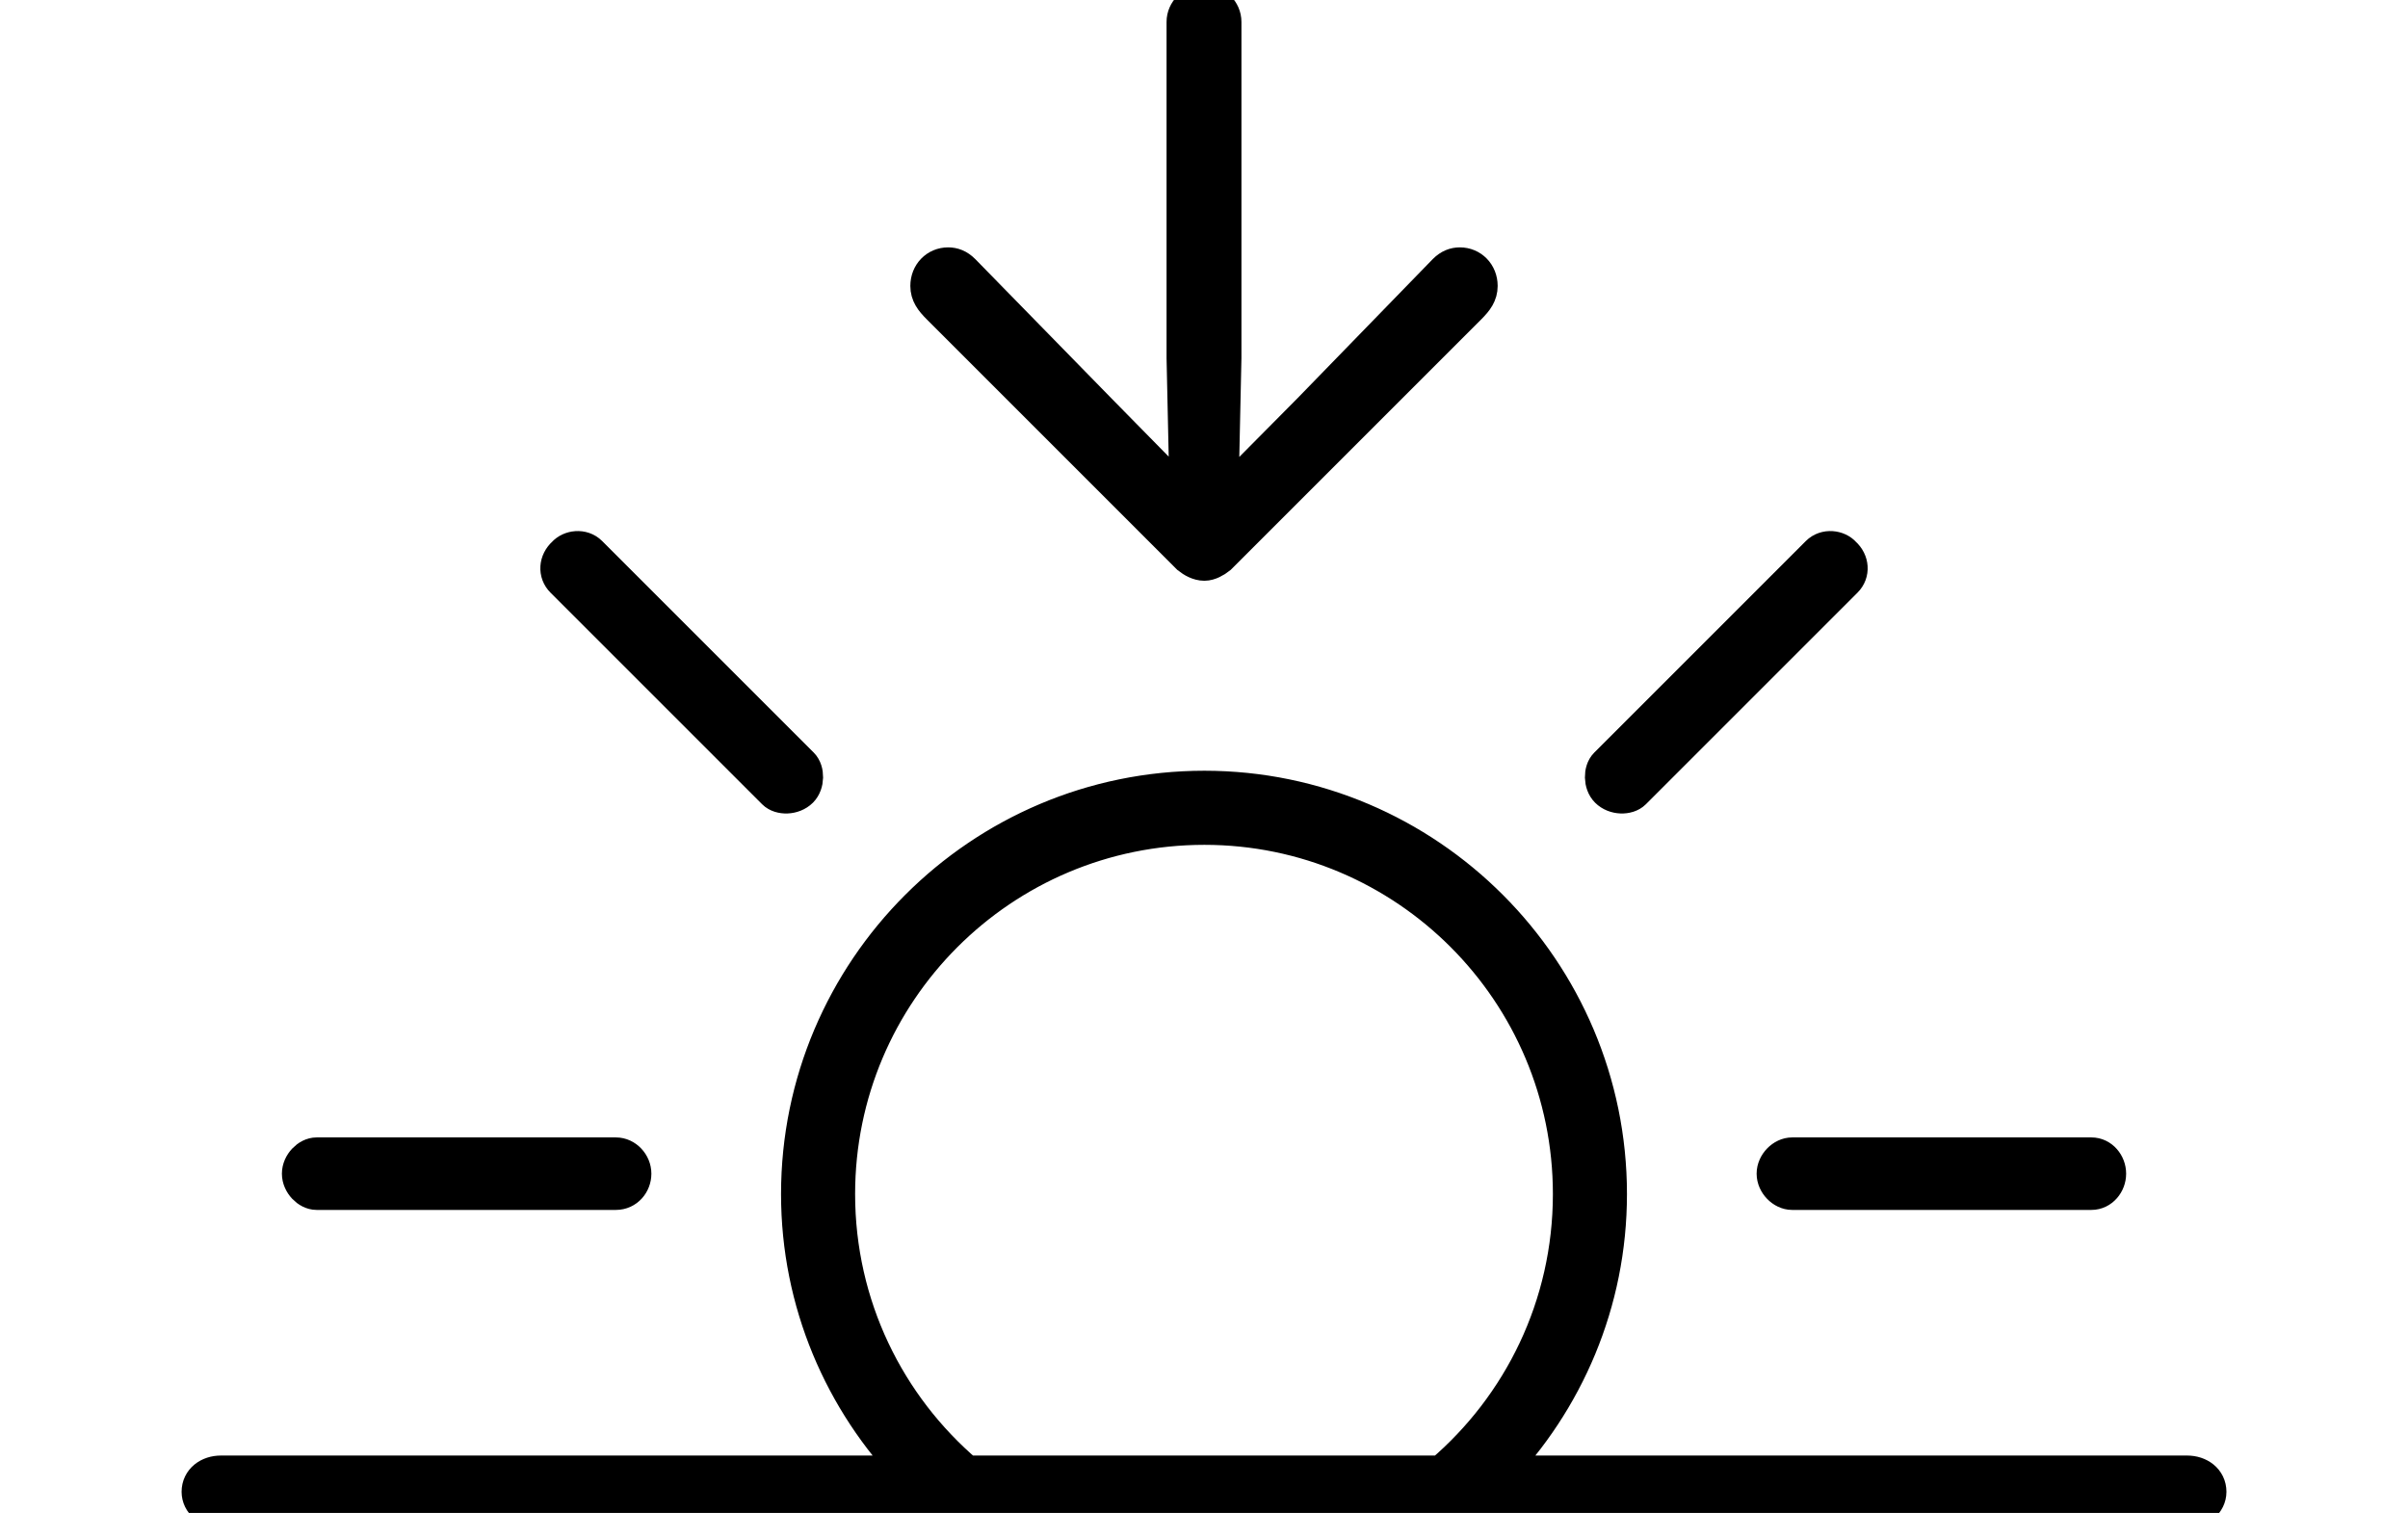 <svg width='66.021px' height='41.486px' direction='ltr' xmlns='http://www.w3.org/2000/svg' version='1.1'>
<g fill-rule='nonzero' transform='scale(1,-1) translate(0,-41.486)'>
<path fill='black' stroke='black' fill-opacity='1.0' stroke-width='1.0' d='
    M 33.021,26.061
    C 33.15,26.061 33.301,26.146 33.408,26.232
    L 40.262,33.086
    C 40.455,33.279 40.562,33.43 40.562,33.645
    C 40.562,33.967 40.326,34.203 40.025,34.203
    C 39.896,34.203 39.768,34.16 39.639,34.031
    L 35.922,30.207
    L 33.451,27.715
    L 33.537,31.668
    L 33.537,40.885
    C 33.537,41.164 33.301,41.4 33.021,41.4
    C 32.721,41.4 32.484,41.164 32.484,40.885
    L 32.484,31.668
    L 32.57,27.715
    L 30.1,30.229
    L 26.383,34.031
    C 26.254,34.16 26.125,34.203 25.996,34.203
    C 25.695,34.203 25.459,33.967 25.459,33.645
    C 25.459,33.43 25.566,33.279 25.76,33.086
    L 32.613,26.232
    C 32.721,26.146 32.871,26.061 33.021,26.061
    Z
    M 21.248,19.787
    C 21.398,19.637 21.742,19.637 21.936,19.83
    C 22.107,20.002 22.107,20.346 21.957,20.496
    L 16.156,26.297
    C 15.963,26.49 15.641,26.447 15.49,26.275
    C 15.275,26.082 15.254,25.781 15.447,25.588
    Z
    M 44.086,19.83
    C 44.279,19.637 44.623,19.637 44.773,19.787
    L 50.574,25.588
    C 50.768,25.781 50.746,26.082 50.531,26.275
    C 50.381,26.447 50.059,26.49 49.865,26.297
    L 44.064,20.496
    C 43.914,20.346 43.914,20.002 44.086,19.83
    Z
    M 6.059,0.086
    L 59.963,0.086
    C 60.285,0.086 60.543,0.301 60.543,0.58
    C 60.543,0.881 60.285,1.074 59.963,1.074
    L 40.992,1.074
    C 42.926,3.072 44.107,5.779 44.107,8.744
    C 44.107,14.867 39.123,19.852 33.021,19.852
    C 26.898,19.852 21.914,14.867 21.914,8.744
    C 21.914,5.779 23.096,3.072 25.029,1.074
    L 6.059,1.074
    C 5.736,1.074 5.479,0.881 5.479,0.58
    C 5.479,0.301 5.736,0.086 6.059,0.086
    Z
    M 22.945,8.744
    C 22.945,14.309 27.457,18.82 33.021,18.82
    C 38.564,18.82 43.076,14.309 43.076,8.744
    C 43.076,5.672 41.701,2.922 39.531,1.074
    L 26.49,1.074
    C 24.32,2.922 22.945,5.672 22.945,8.744
    Z
    M 8.68,8.809
    L 16.887,8.809
    C 17.166,8.809 17.359,9.045 17.359,9.303
    C 17.359,9.561 17.145,9.797 16.887,9.797
    L 8.68,9.797
    C 8.465,9.797 8.229,9.561 8.229,9.303
    C 8.229,9.045 8.465,8.809 8.68,8.809
    Z
    M 49.135,8.809
    L 57.342,8.809
    C 57.6,8.809 57.793,9.045 57.793,9.303
    C 57.793,9.561 57.6,9.797 57.342,9.797
    L 49.135,9.797
    C 48.898,9.797 48.662,9.561 48.662,9.303
    C 48.662,9.045 48.898,8.809 49.135,8.809
    Z
' />
</g>
</svg>